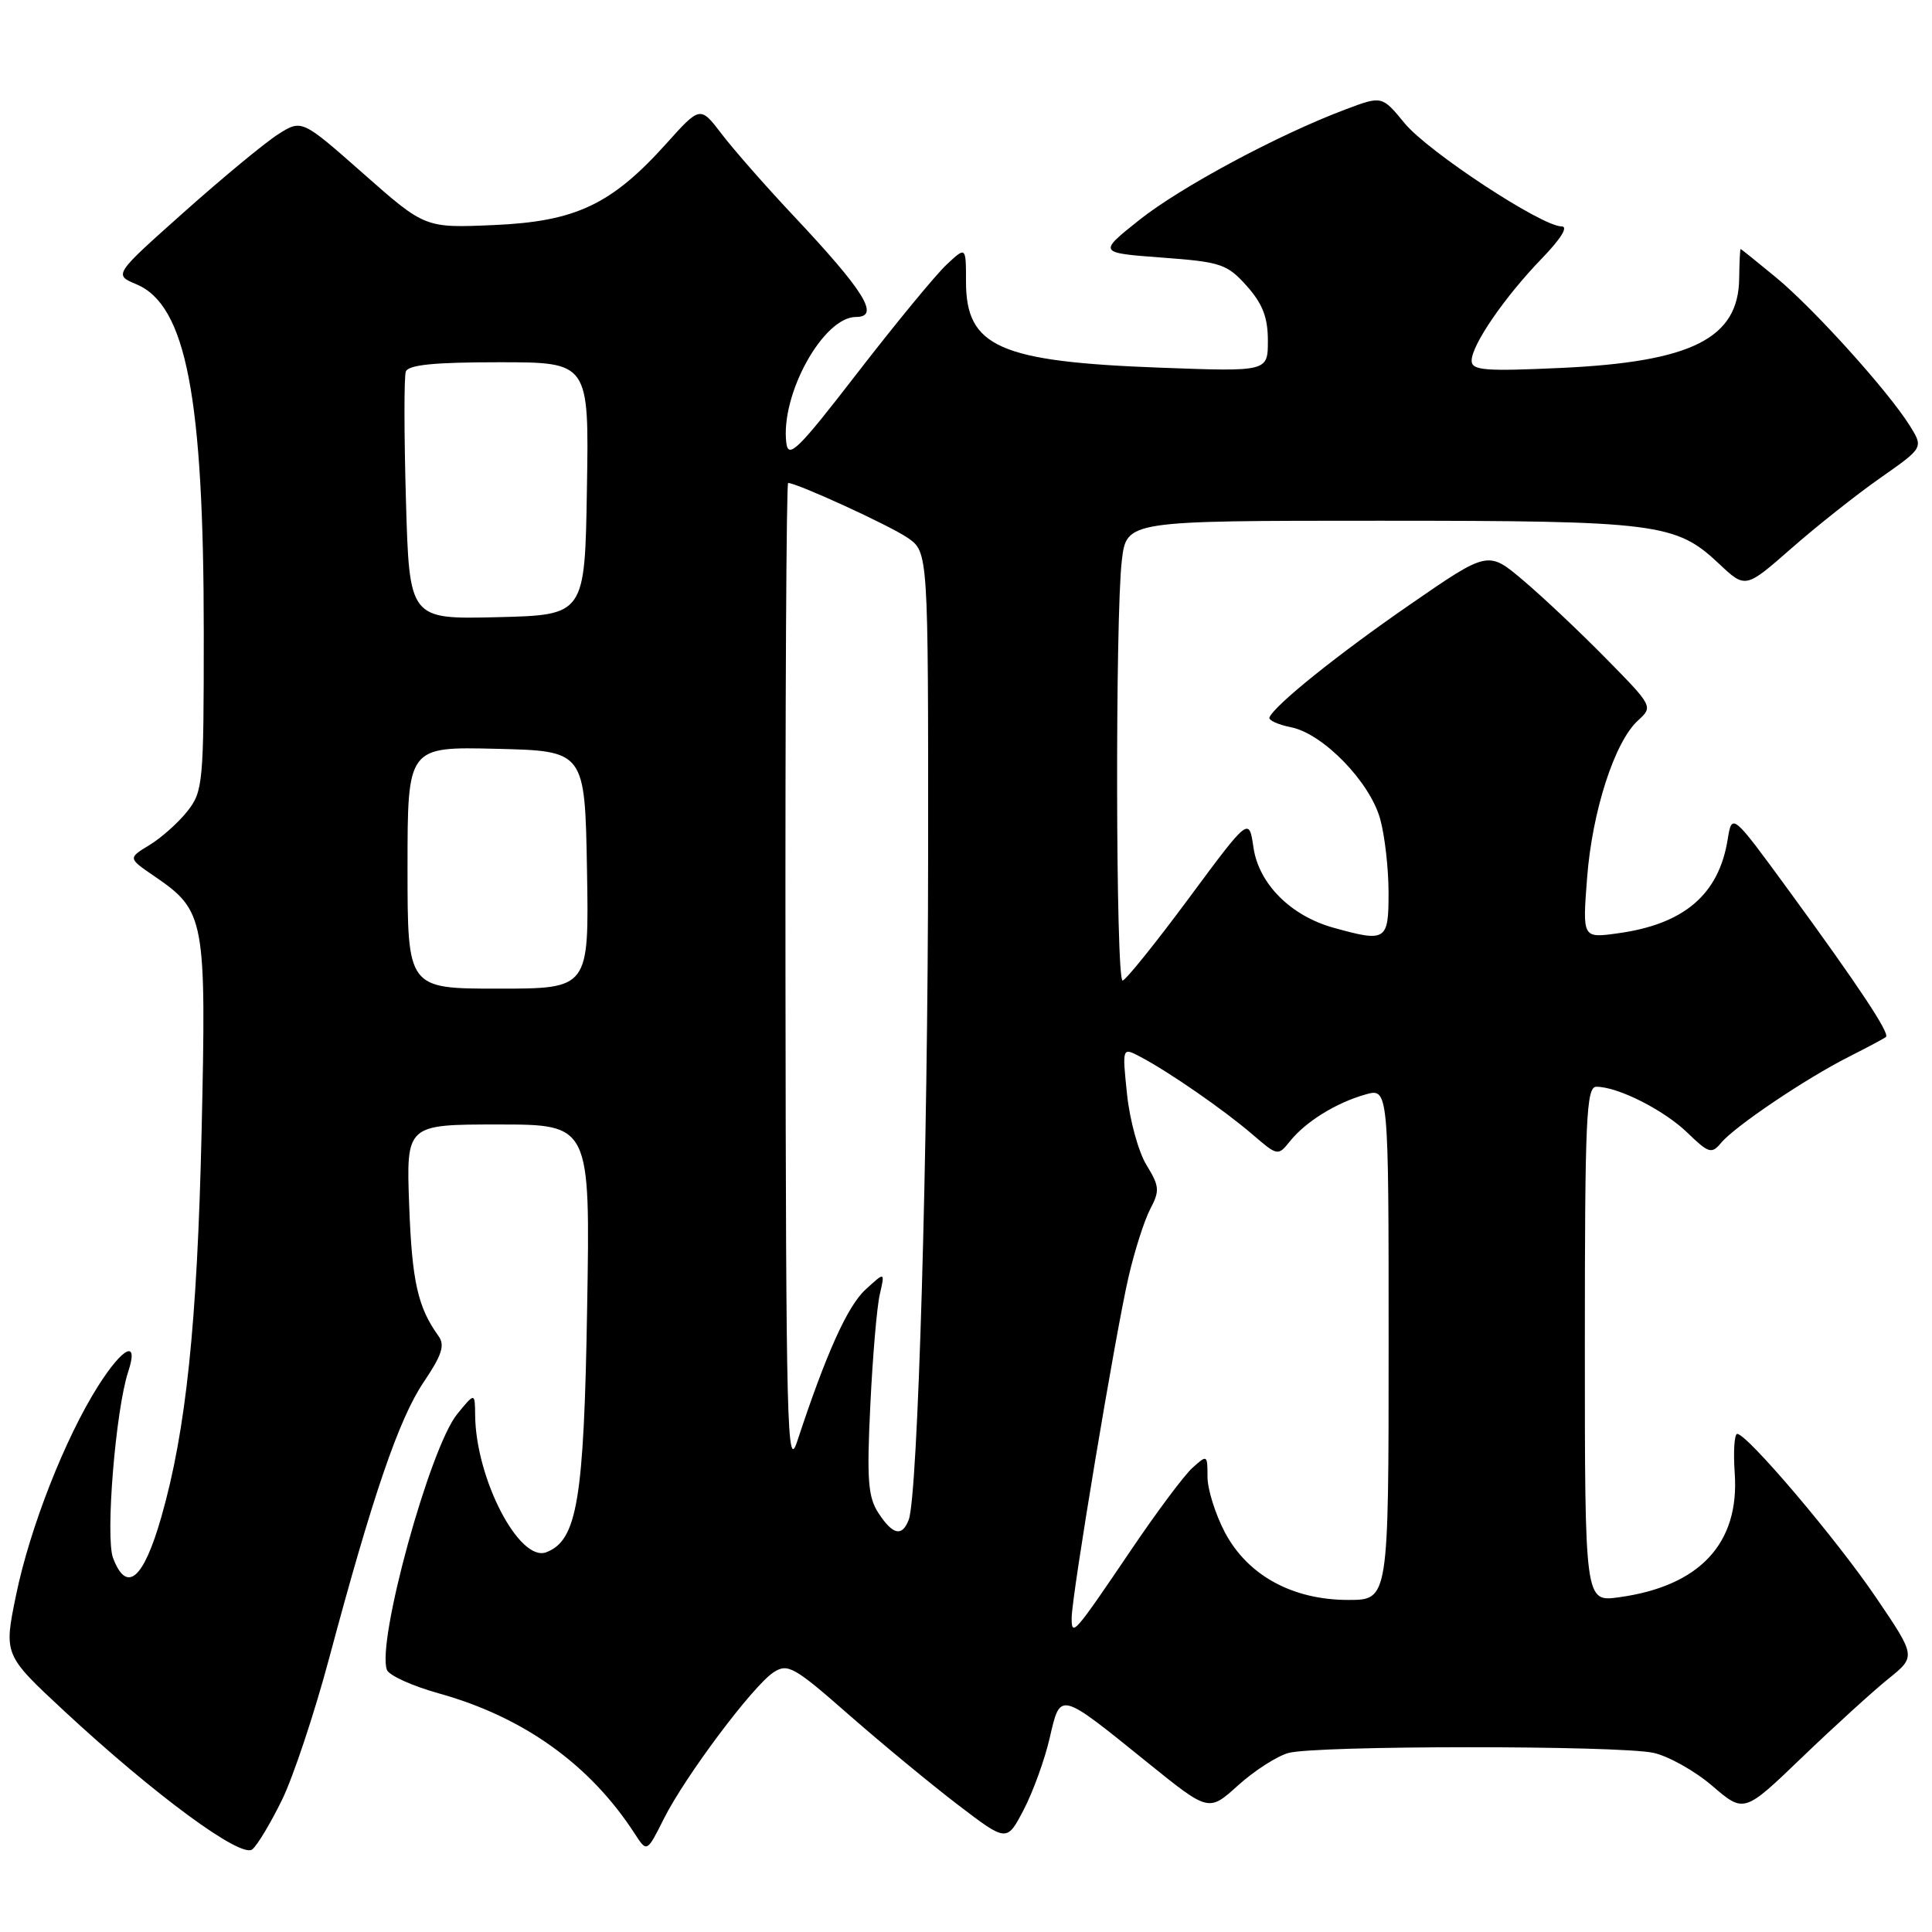 <?xml version="1.0" encoding="UTF-8" standalone="no"?>
<!DOCTYPE svg PUBLIC "-//W3C//DTD SVG 1.1//EN" "http://www.w3.org/Graphics/SVG/1.1/DTD/svg11.dtd" >
<svg xmlns="http://www.w3.org/2000/svg" xmlns:xlink="http://www.w3.org/1999/xlink" version="1.1" viewBox="0 0 256 256">
 <g >
 <path fill="currentColor"
d=" M 37.36 238.51 C 38.85 235.47 41.66 227.03 43.61 219.74 C 49.38 198.17 52.86 188.00 56.13 183.15 C 58.56 179.56 58.98 178.24 58.11 177.04 C 55.36 173.24 54.59 169.80 54.22 159.75 C 53.82 149.00 53.82 149.00 66.01 149.00 C 78.21 149.00 78.21 149.00 77.80 173.25 C 77.38 198.74 76.48 204.11 72.39 205.68 C 68.82 207.05 63.06 195.98 62.96 187.57 C 62.93 184.50 62.93 184.50 60.59 187.36 C 56.96 191.79 49.87 217.61 51.27 221.27 C 51.56 222.01 54.65 223.41 58.14 224.38 C 69.36 227.50 78.18 233.81 84.11 242.98 C 85.72 245.47 85.72 245.47 87.97 240.98 C 90.80 235.35 99.76 223.39 102.49 221.60 C 104.38 220.36 105.21 220.83 112.52 227.25 C 116.91 231.09 123.41 236.46 126.96 239.17 C 133.41 244.09 133.41 244.09 135.65 239.79 C 136.88 237.43 138.43 233.16 139.09 230.29 C 140.53 224.09 140.26 224.02 152.13 233.61 C 160.16 240.09 160.16 240.09 164.05 236.57 C 166.20 234.63 169.20 232.70 170.72 232.28 C 174.31 231.27 214.39 231.26 219.09 232.26 C 221.06 232.69 224.57 234.65 226.89 236.64 C 231.10 240.25 231.10 240.25 238.80 232.84 C 243.04 228.77 248.16 224.11 250.19 222.47 C 253.89 219.50 253.89 219.50 248.60 211.70 C 243.36 203.96 231.51 190.00 230.19 190.00 C 229.81 190.00 229.66 192.35 229.86 195.22 C 230.51 204.52 225.21 210.19 214.50 211.65 C 210.00 212.27 210.00 212.27 210.00 178.14 C 210.00 148.14 210.19 144.00 211.53 144.00 C 214.38 144.00 220.48 147.08 223.59 150.09 C 226.41 152.82 226.80 152.94 228.05 151.44 C 229.86 149.25 239.37 142.85 245.00 140.02 C 247.47 138.77 249.68 137.59 249.90 137.40 C 250.43 136.92 246.27 130.65 237.10 118.10 C 229.50 107.70 229.50 107.70 228.92 111.26 C 227.74 118.55 223.13 122.47 214.36 123.67 C 209.68 124.32 209.68 124.32 210.30 116.31 C 210.98 107.45 213.96 98.25 217.06 95.45 C 219.05 93.64 219.02 93.57 212.79 87.24 C 209.33 83.72 204.40 79.07 201.84 76.91 C 197.18 72.96 197.18 72.96 186.84 80.10 C 177.29 86.69 168.91 93.42 168.21 95.06 C 168.05 95.43 169.34 96.02 171.08 96.37 C 175.31 97.21 181.52 103.60 182.88 108.52 C 183.49 110.71 183.99 115.09 183.99 118.25 C 184.00 124.67 183.68 124.87 176.70 122.93 C 171.03 121.36 166.79 117.11 166.09 112.29 C 165.50 108.26 165.50 108.26 157.50 119.06 C 153.10 125.00 149.16 129.89 148.75 129.93 C 147.84 130.02 147.76 81.68 148.65 74.25 C 149.28 69.00 149.28 69.00 182.77 69.00 C 219.63 69.00 222.06 69.31 227.78 74.70 C 231.28 78.00 231.28 78.00 237.39 72.64 C 240.75 69.69 246.06 65.49 249.19 63.30 C 254.87 59.32 254.87 59.32 253.06 56.41 C 250.20 51.83 240.35 40.91 235.34 36.77 C 232.83 34.70 230.72 33.00 230.64 33.00 C 230.56 33.00 230.48 34.76 230.45 36.90 C 230.36 44.84 224.16 47.95 206.88 48.75 C 196.72 49.22 195.00 49.08 195.00 47.79 C 195.00 45.71 199.37 39.35 204.30 34.25 C 206.84 31.63 207.84 30.00 206.92 30.00 C 204.28 30.00 189.23 20.11 186.12 16.33 C 183.12 12.68 183.12 12.68 178.31 14.49 C 169.41 17.83 156.46 24.78 150.96 29.15 C 145.50 33.50 145.50 33.50 153.95 34.13 C 161.79 34.71 162.59 34.98 165.20 37.89 C 167.30 40.25 168.00 42.05 168.00 45.14 C 168.00 49.25 168.00 49.25 153.75 48.72 C 132.43 47.93 128.00 45.97 128.00 37.33 C 128.00 32.65 128.00 32.65 125.41 35.08 C 123.99 36.41 118.70 42.83 113.66 49.35 C 105.73 59.62 104.46 60.87 104.19 58.68 C 103.41 52.26 109.09 42.00 113.42 42.00 C 116.67 42.00 114.58 38.62 105.06 28.50 C 101.44 24.65 97.20 19.82 95.63 17.76 C 92.78 14.03 92.78 14.03 88.28 19.04 C 81.02 27.11 76.28 29.35 65.46 29.82 C 56.32 30.22 56.32 30.22 48.16 23.02 C 39.99 15.81 39.99 15.81 36.86 17.79 C 35.14 18.88 29.54 23.51 24.40 28.09 C 15.06 36.41 15.06 36.41 18.08 37.67 C 24.66 40.44 27.00 52.58 27.00 83.94 C 27.00 103.73 26.90 104.86 24.84 107.48 C 23.65 108.99 21.39 111.01 19.81 111.97 C 16.95 113.71 16.95 113.71 20.45 116.10 C 27.18 120.71 27.35 121.61 26.71 150.09 C 26.13 175.40 24.65 189.58 21.38 201.00 C 19.01 209.30 16.78 211.19 14.98 206.44 C 13.94 203.71 15.32 186.80 16.99 181.75 C 18.42 177.43 16.32 178.43 13.01 183.64 C 8.63 190.55 3.97 202.41 2.13 211.35 C 0.50 219.27 0.50 219.27 8.50 226.71 C 20.50 237.85 31.95 246.28 33.43 245.05 C 34.11 244.50 35.87 241.55 37.36 238.51 Z  M 142.00 214.39 C 142.00 211.48 147.81 176.64 149.54 169.19 C 150.34 165.72 151.64 161.67 152.42 160.19 C 153.69 157.78 153.63 157.17 151.92 154.38 C 150.86 152.66 149.70 148.45 149.34 145.01 C 148.69 138.76 148.69 138.76 151.10 140.03 C 154.90 142.03 162.19 147.08 165.91 150.28 C 169.28 153.18 169.34 153.20 170.91 151.24 C 172.99 148.64 176.99 146.15 180.88 145.04 C 184.00 144.14 184.00 144.14 184.00 178.07 C 184.00 212.00 184.00 212.00 178.66 212.00 C 171.26 212.00 165.32 208.75 162.30 203.04 C 161.04 200.64 160.00 197.34 160.00 195.69 C 160.00 192.76 159.96 192.73 158.01 194.49 C 156.91 195.48 153.24 200.39 149.86 205.40 C 142.29 216.58 142.00 216.91 142.00 214.39 Z  M 116.40 200.49 C 115.02 198.38 114.84 196.10 115.32 186.24 C 115.63 179.78 116.19 173.15 116.58 171.50 C 117.27 168.50 117.27 168.50 114.67 170.89 C 112.28 173.09 109.44 179.42 105.63 191.00 C 104.30 195.07 104.15 189.16 104.08 129.75 C 104.04 93.59 104.20 64.00 104.43 64.00 C 105.62 64.00 117.85 69.61 120.25 71.25 C 123.00 73.14 123.00 73.14 122.98 113.32 C 122.96 152.76 121.63 198.19 120.41 201.38 C 119.53 203.67 118.30 203.39 116.40 200.49 Z  M 54.00 114.97 C 54.00 98.94 54.00 98.94 65.75 99.22 C 77.50 99.50 77.50 99.50 77.78 115.25 C 78.05 131.00 78.05 131.00 66.03 131.00 C 54.00 131.00 54.00 131.00 54.00 114.97 Z  M 53.79 66.28 C 53.54 57.60 53.53 49.94 53.77 49.25 C 54.09 48.34 57.50 48.00 66.13 48.00 C 78.05 48.00 78.05 48.00 77.77 64.75 C 77.50 81.50 77.50 81.50 65.87 81.78 C 54.24 82.06 54.24 82.06 53.79 66.28 Z "/>
</g>
</svg>